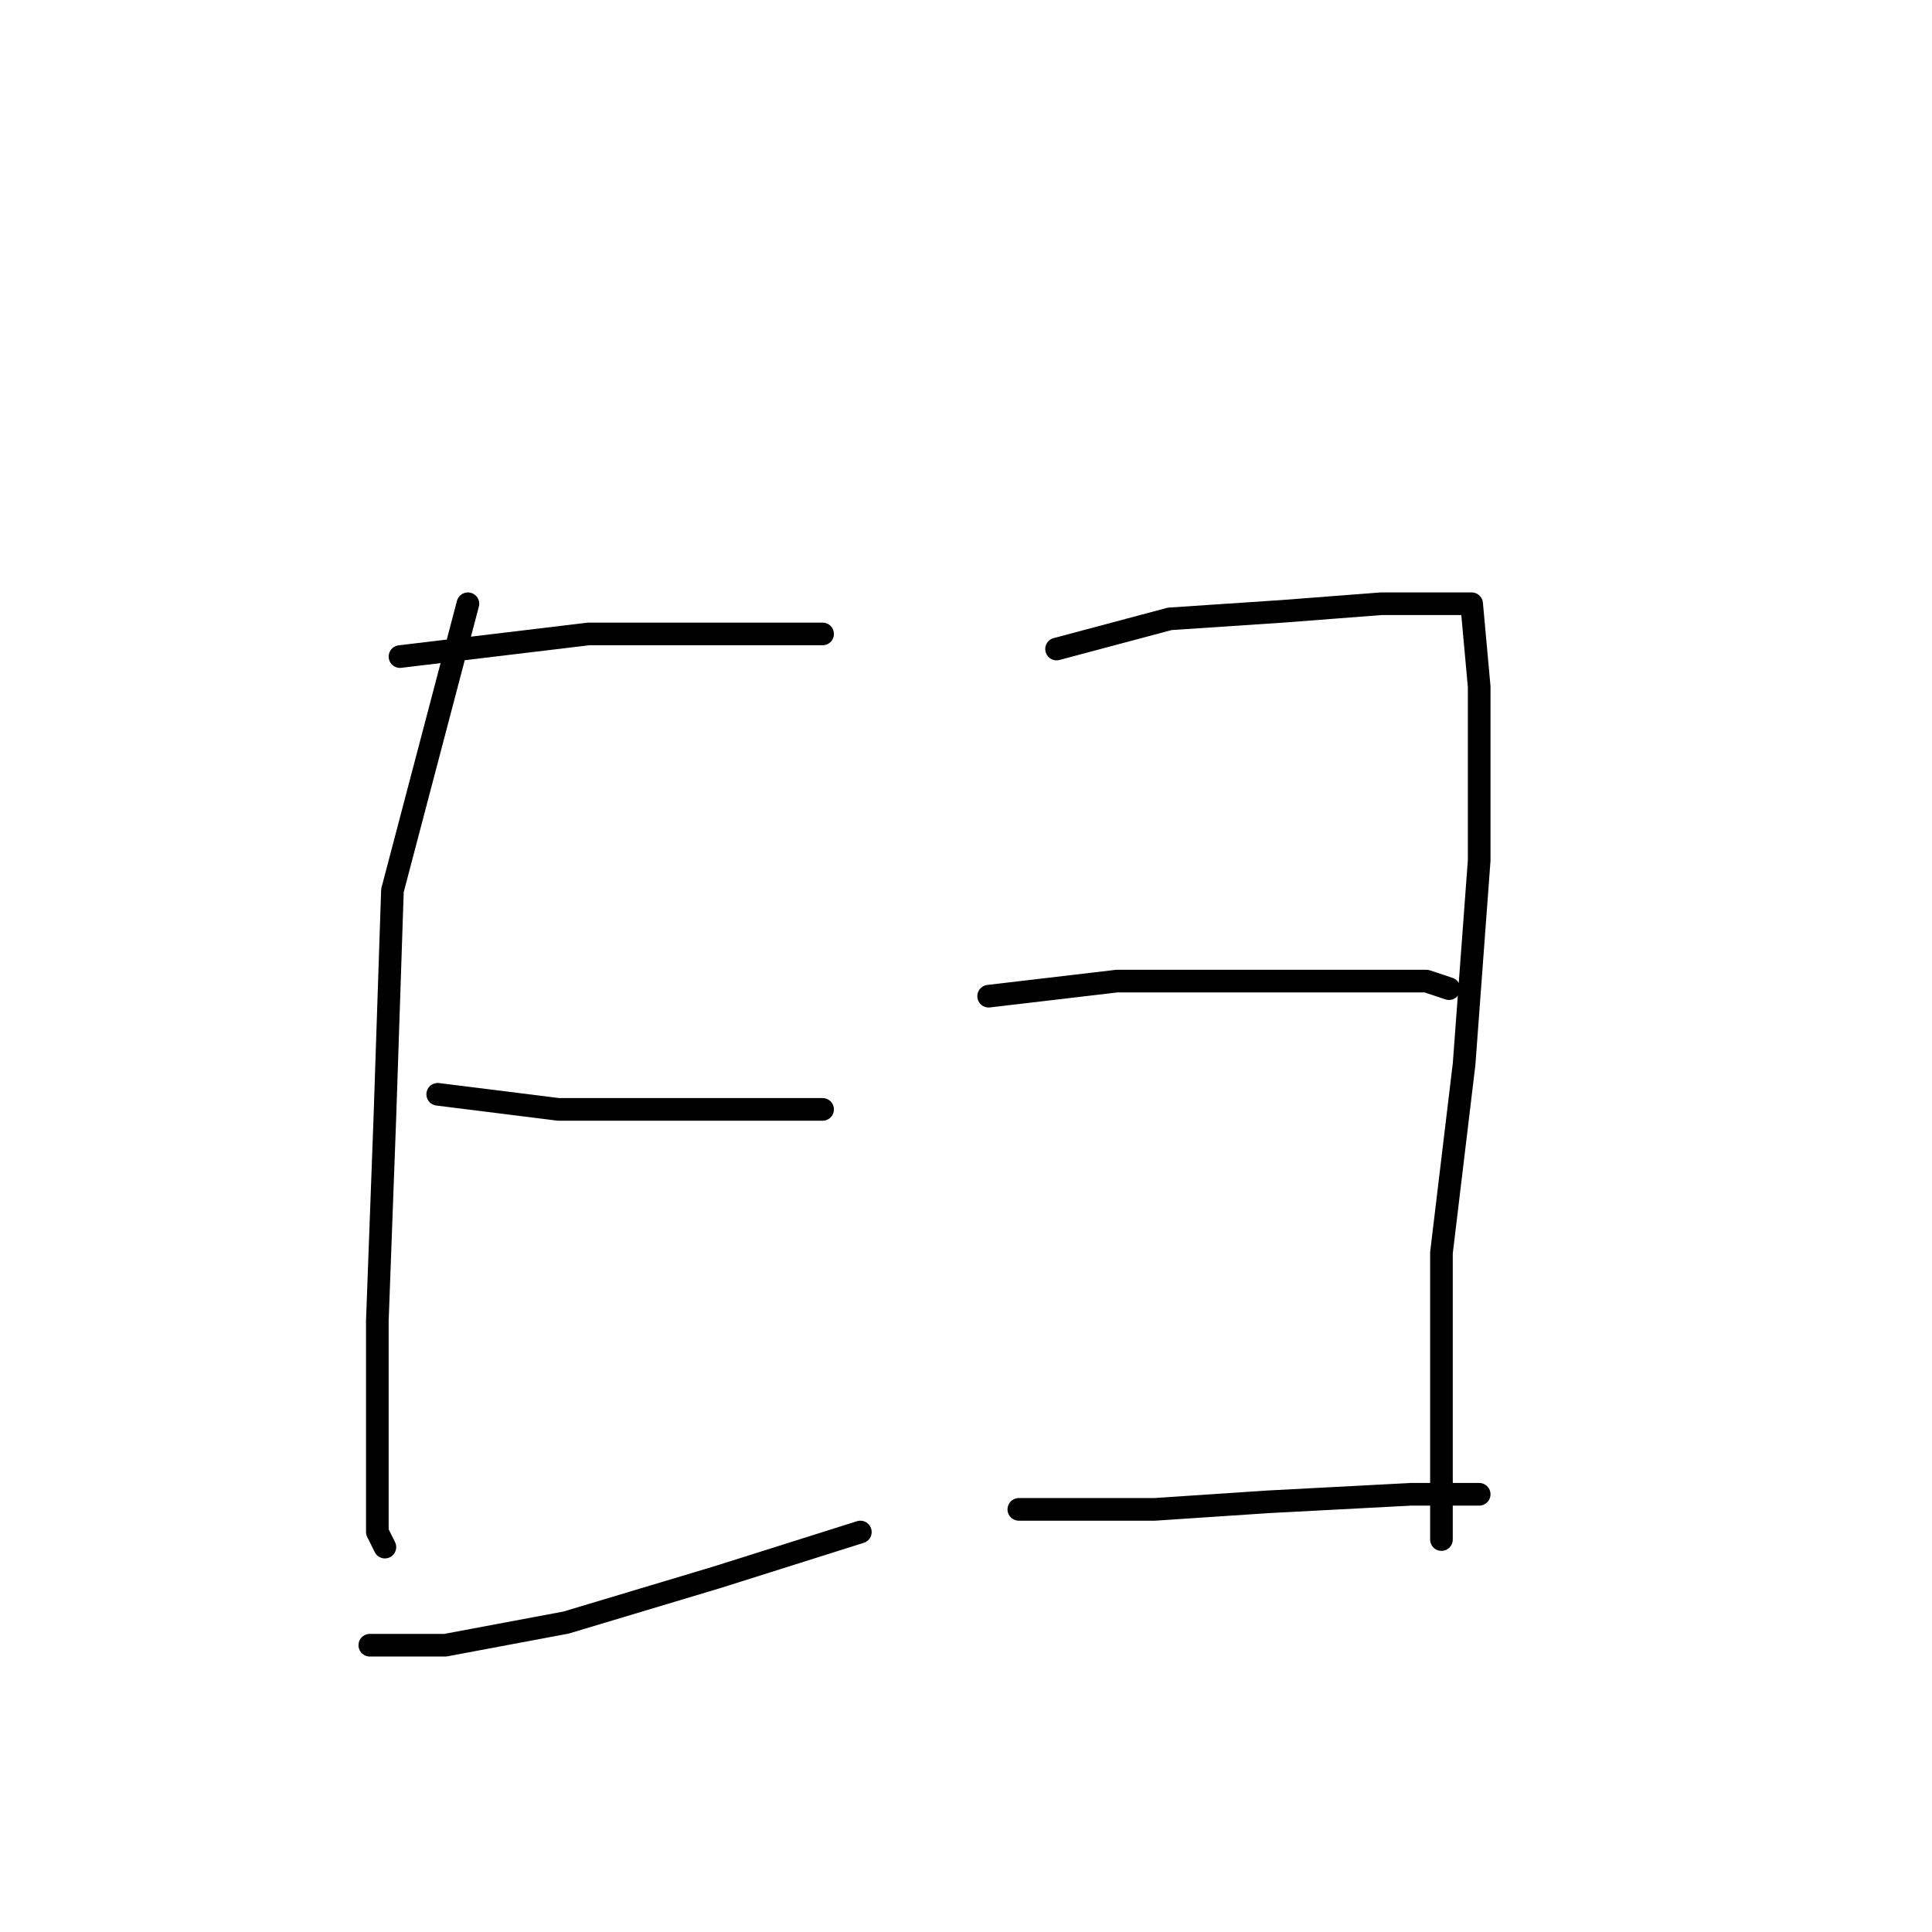 <?xml version="1.0" standalone="no"?>
    <svg width="256" height="256" xmlns="http://www.w3.org/2000/svg" version="1.1">
    <polyline stroke="black" stroke-width="3" stroke-linecap="round" fill="transparent" stroke-linejoin="round" points="62 80 52 118 51 148 50 175 50 194 50 203 51 205 51 205 " />
        <polyline stroke="black" stroke-width="3" stroke-linecap="round" fill="transparent" stroke-linejoin="round" points="53 87 78 84 92 84 105 84 109 84 109 84 " />
        <polyline stroke="black" stroke-width="3" stroke-linecap="round" fill="transparent" stroke-linejoin="round" points="58 145 74 147 86 147 100 147 109 147 109 147 " />
        <polyline stroke="black" stroke-width="3" stroke-linecap="round" fill="transparent" stroke-linejoin="round" points="49 218 59 218 75 215 95 209 114 203 114 203 " />
        <polyline stroke="black" stroke-width="3" stroke-linecap="round" fill="transparent" stroke-linejoin="round" points="140 86 155 82 170 81 183 80 192 80 195 80 196 91 196 114 194 141 191 166 191 185 191 197 191 203 191 204 191 204 " />
        <polyline stroke="black" stroke-width="3" stroke-linecap="round" fill="transparent" stroke-linejoin="round" points="131 132 148 130 162 130 177 130 189 130 192 131 192 131 " />
        <polyline stroke="black" stroke-width="3" stroke-linecap="round" fill="transparent" stroke-linejoin="round" points="135 200 153 200 168 199 187 198 196 198 196 198 " />
        </svg>